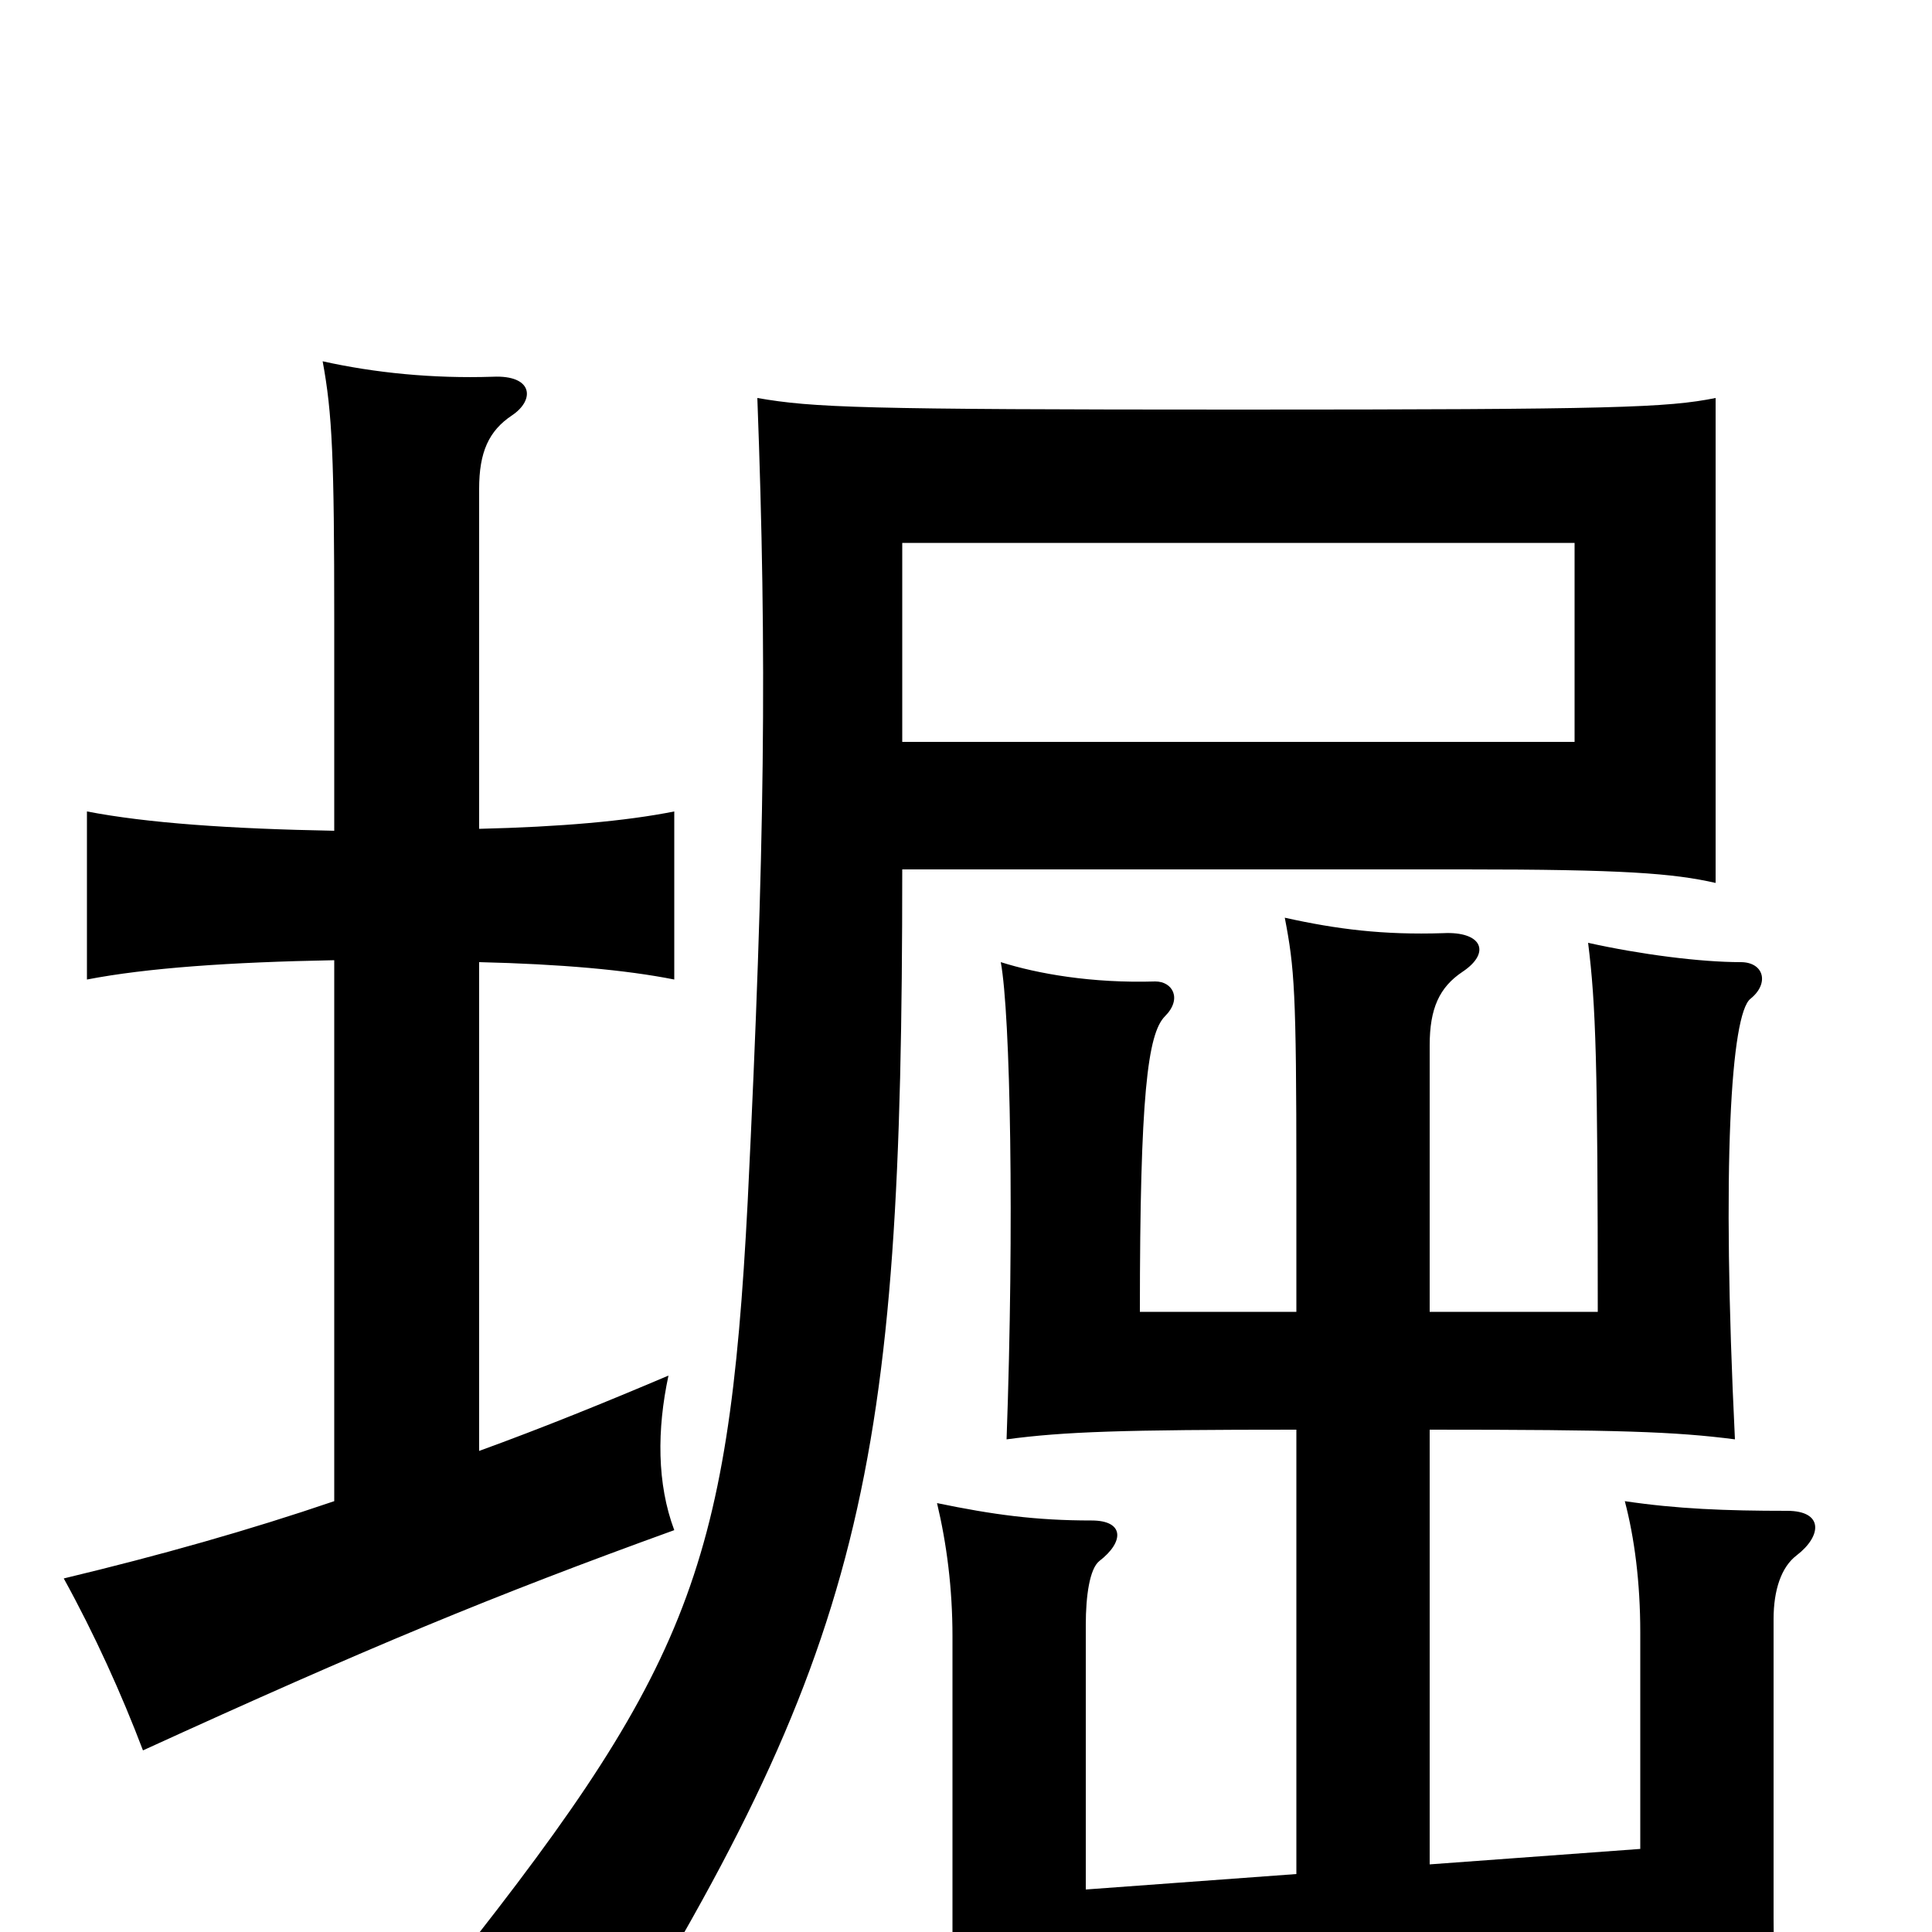 <svg xmlns="http://www.w3.org/2000/svg" viewBox="0 -1000 1000 1000">
	<path fill="#000000" d="M815 -616H467V-719H815ZM888 -543V-794C863 -789 836 -788 641 -788C445 -788 421 -789 392 -794C397 -660 396 -562 387 -378C377 -185 356 -134 223 32C258 45 283 59 305 82C448 -146 467 -237 467 -550H758C840 -550 866 -548 888 -543ZM248 -249V-502C290 -501 324 -498 349 -493V-580C324 -575 290 -572 248 -571V-747C248 -766 253 -777 265 -785C277 -793 276 -806 255 -805C224 -804 194 -807 167 -813C172 -786 173 -763 173 -679V-570C119 -571 76 -574 45 -580V-493C76 -499 119 -502 173 -503V-223C129 -208 83 -195 33 -183C49 -154 63 -123 74 -94C190 -147 255 -174 349 -208C340 -232 340 -260 346 -288C313 -274 281 -261 248 -249ZM671 -260V-30L562 -22V-159C562 -174 564 -188 569 -192C582 -202 582 -213 565 -213C536 -213 514 -216 485 -222C490 -201 493 -178 493 -153V2C493 20 491 41 487 62C533 50 553 46 601 41L849 16V66H923C920 42 918 24 918 -7V-162C918 -177 922 -189 930 -195C943 -205 944 -218 925 -218C893 -218 868 -219 841 -223C846 -204 849 -181 849 -155V-43L740 -35V-260C838 -260 867 -259 898 -255C891 -398 896 -475 906 -483C916 -491 913 -502 901 -502C880 -502 849 -506 822 -512C826 -480 827 -450 827 -321H740V-459C740 -478 745 -489 757 -497C772 -507 767 -518 747 -517C716 -516 692 -519 665 -525C670 -499 671 -487 671 -391V-321H590C590 -433 594 -465 603 -474C612 -483 607 -492 598 -492C565 -491 537 -496 518 -502C523 -475 525 -366 521 -255C551 -259 581 -260 671 -260Z"/>
</svg>
